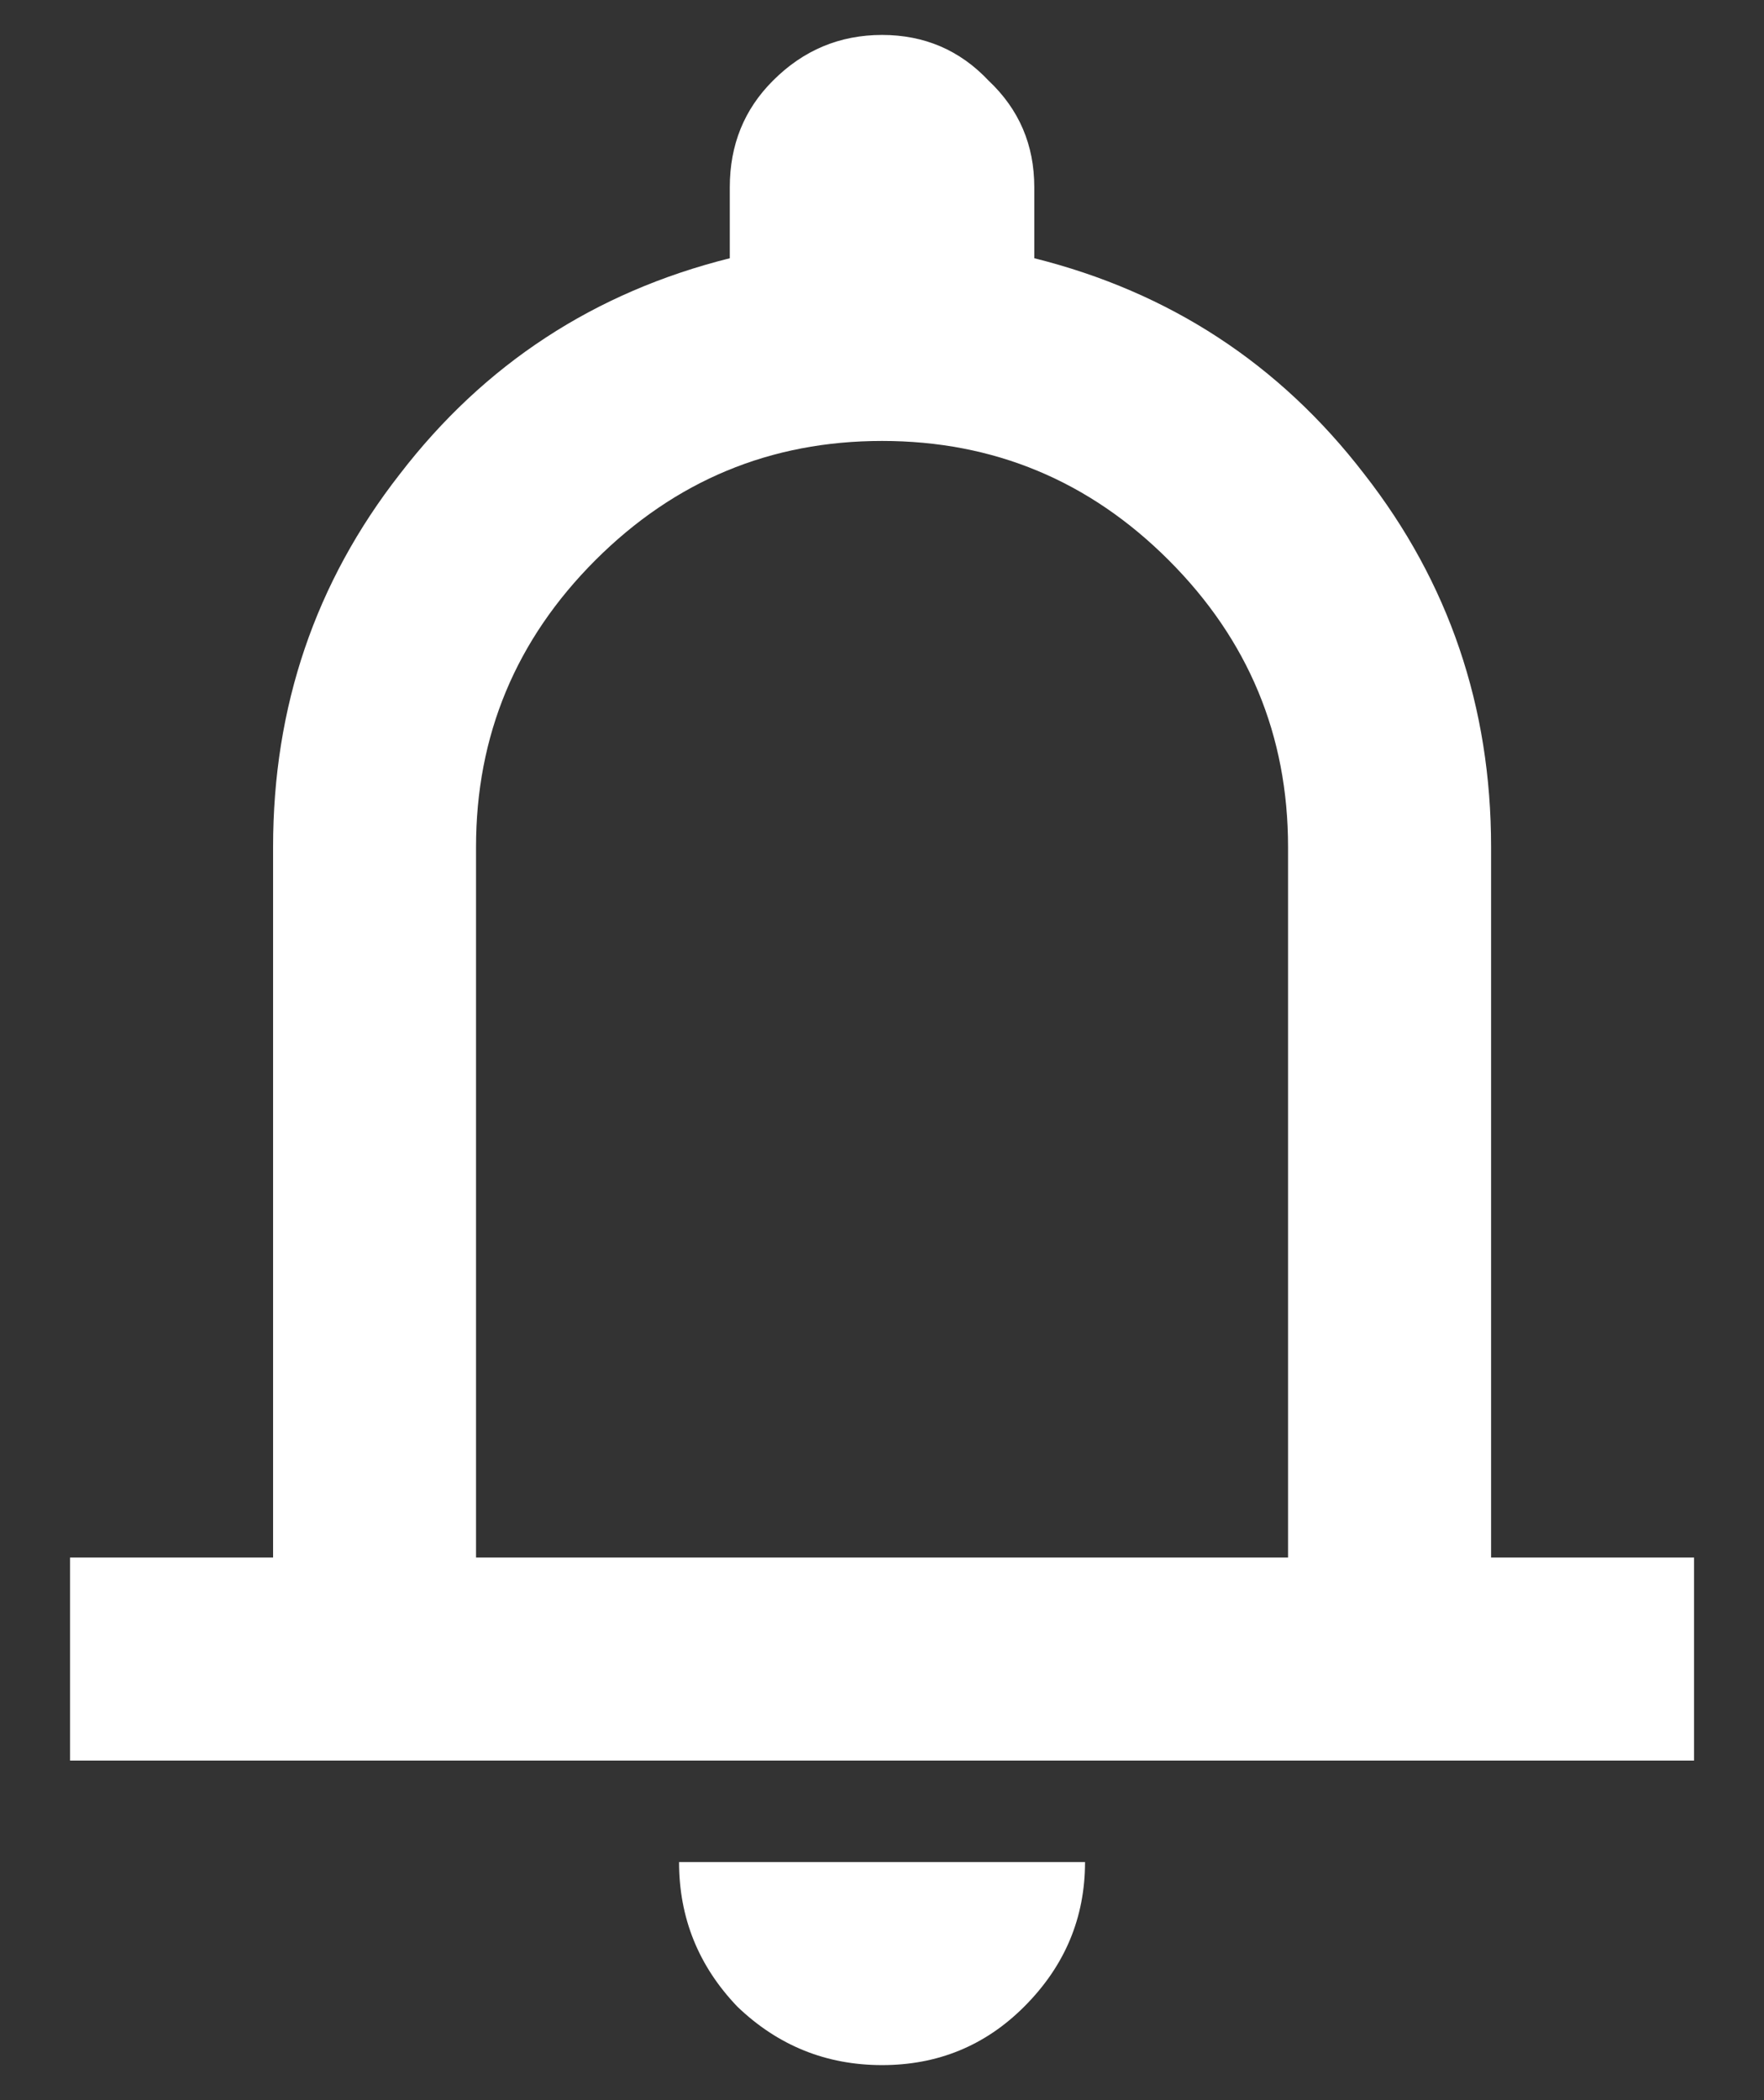 <svg width="21" height="25" viewBox="0 0 21 25" fill="none" xmlns="http://www.w3.org/2000/svg">
<rect x="0" y="0" width="21" height="25" fill="#333333" stroke="none"/>
<path d="M0.834 20.958V18.541H3.251V10.083C3.251 8.411 3.754 6.931 4.761 5.642C5.768 4.333 7.077 3.477 8.688 3.074V2.229C8.688 1.725 8.859 1.302 9.202 0.96C9.564 0.597 9.997 0.416 10.501 0.416C11.004 0.416 11.427 0.597 11.769 0.96C12.132 1.302 12.313 1.725 12.313 2.229V3.074C13.924 3.477 15.233 4.333 16.24 5.642C17.247 6.931 17.751 8.411 17.751 10.083V18.541H20.167V20.958H0.834ZM10.501 24.583C9.836 24.583 9.262 24.351 8.779 23.888C8.316 23.405 8.084 22.831 8.084 22.166H12.917C12.917 22.831 12.676 23.405 12.192 23.888C11.729 24.351 11.165 24.583 10.501 24.583ZM5.667 18.541H15.334V10.083C15.334 8.754 14.861 7.616 13.914 6.669C12.968 5.723 11.83 5.249 10.501 5.249C9.171 5.249 8.034 5.723 7.087 6.669C6.141 7.616 5.667 8.754 5.667 10.083V18.541Z" fill="white"/>
</svg>
